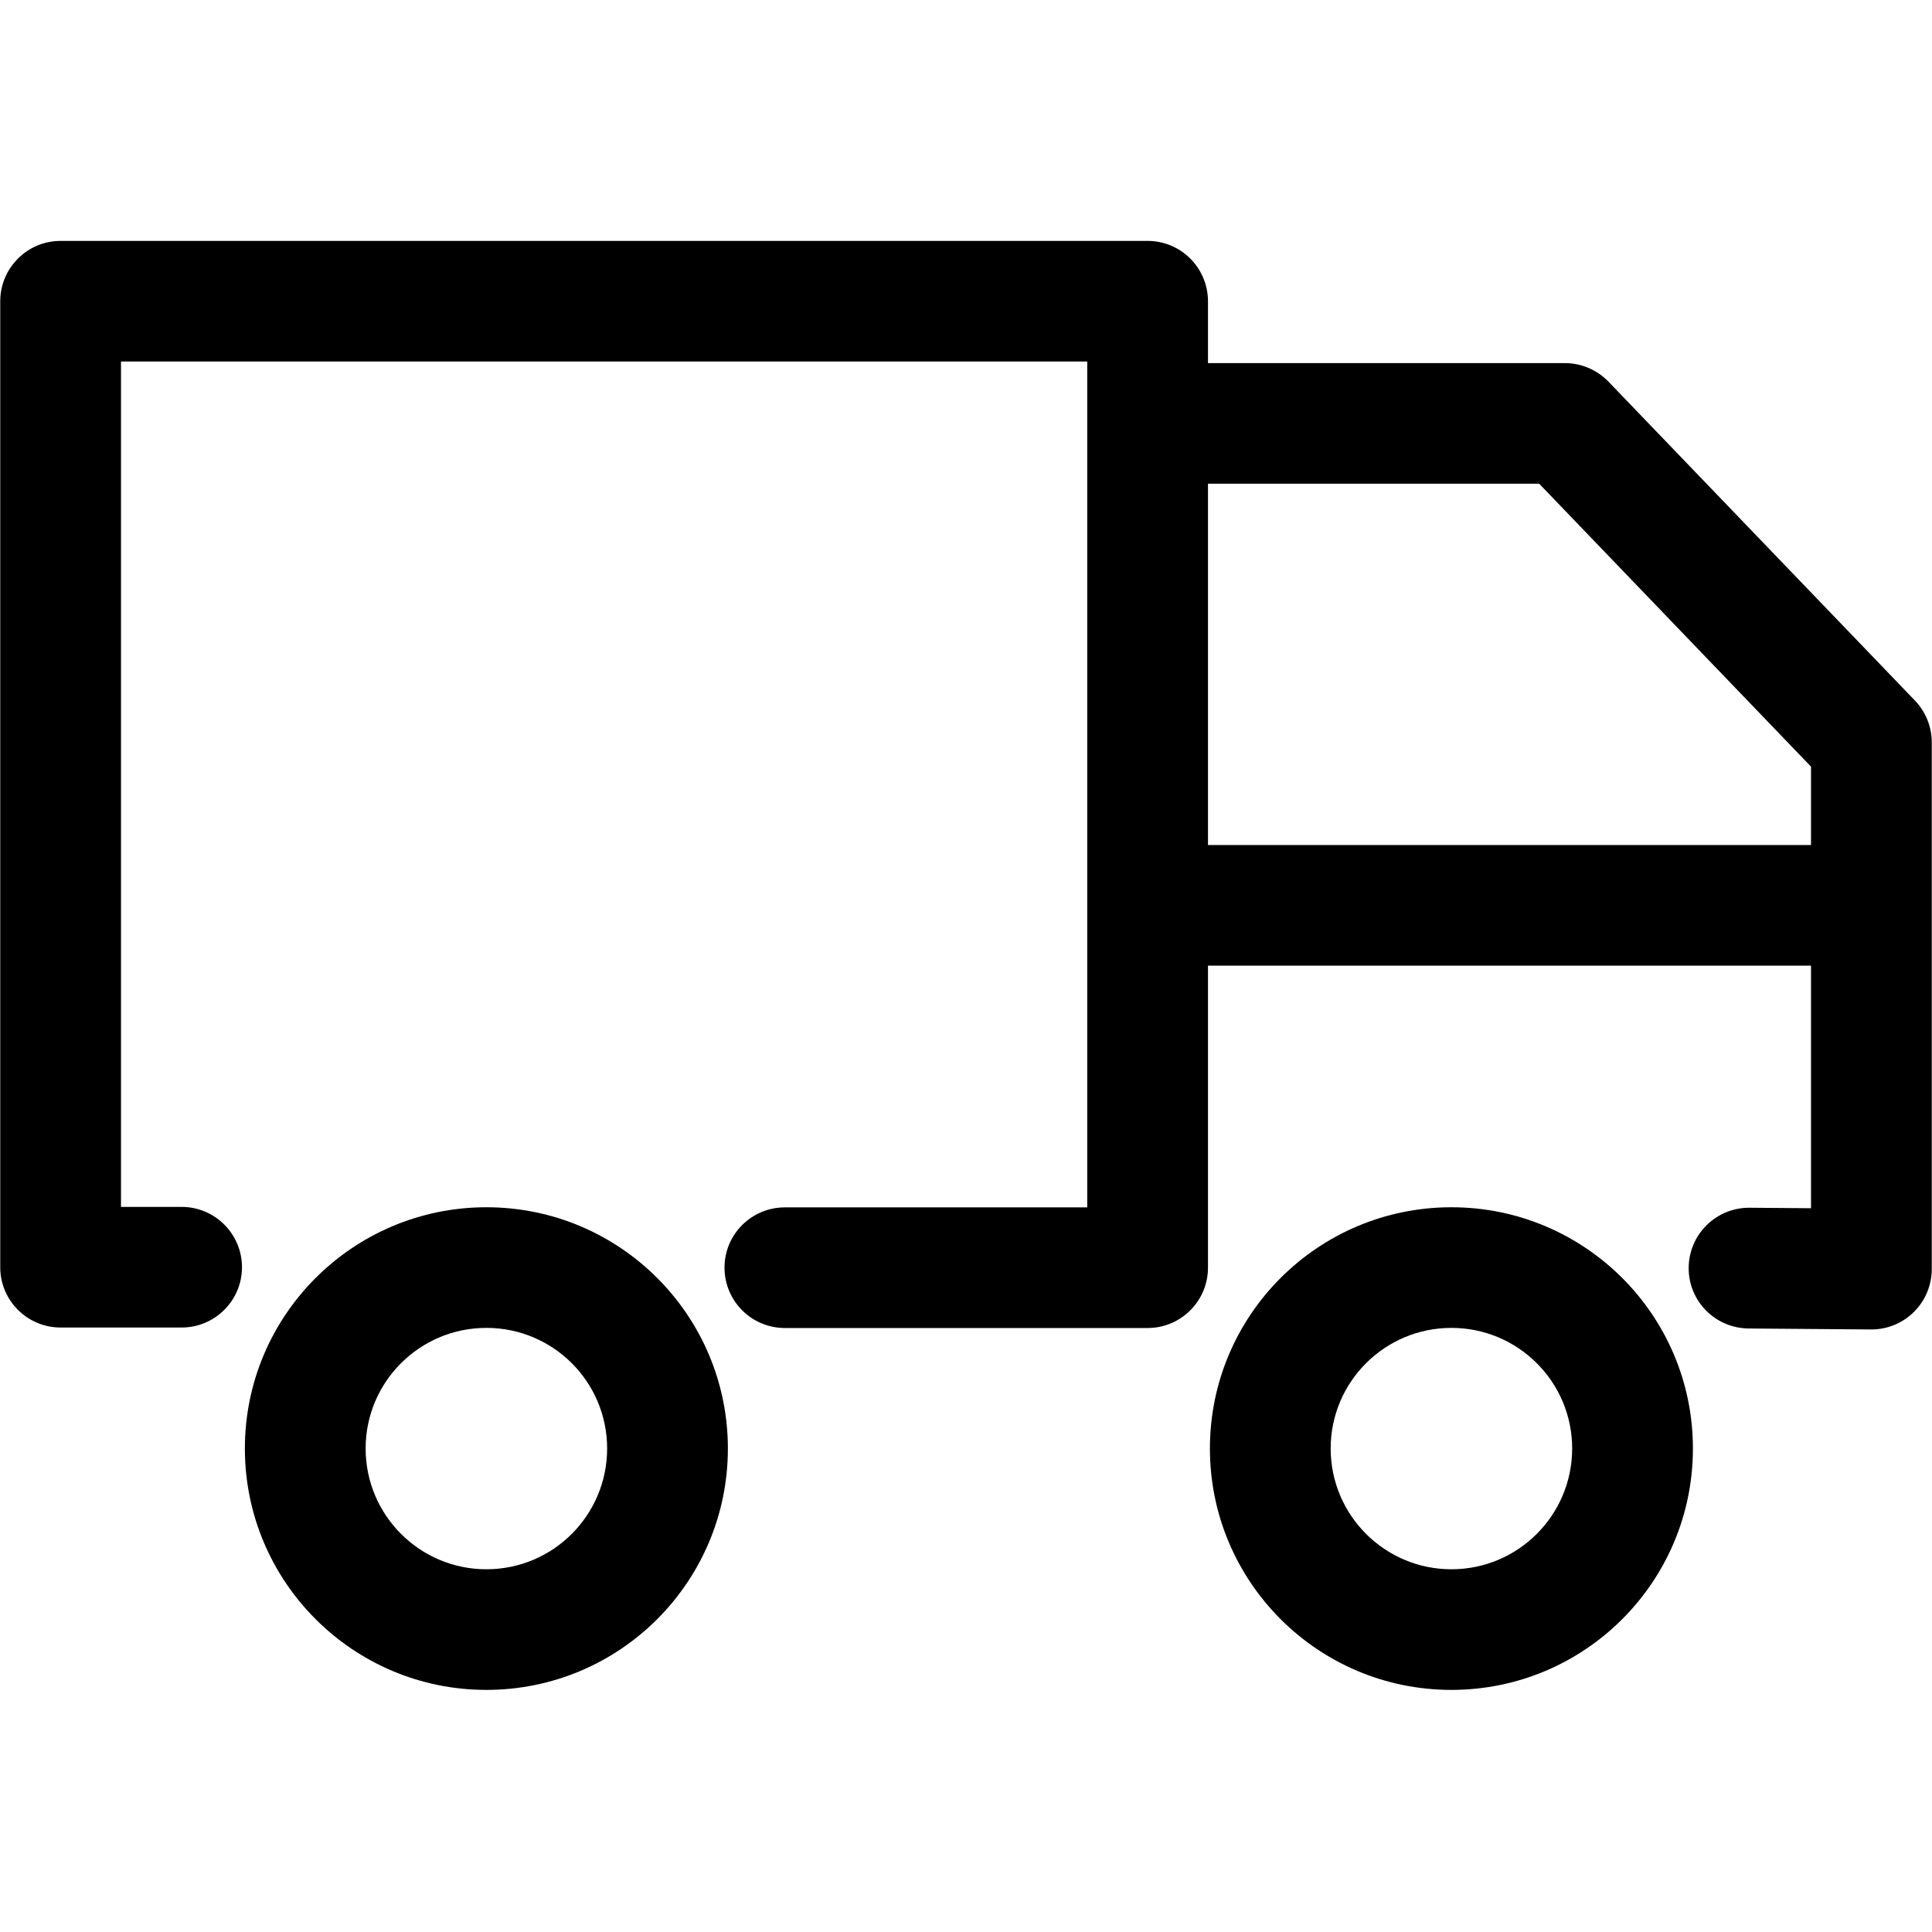 <svg width="16" height="16" viewBox="0 0 16 16" fill="none" xmlns="http://www.w3.org/2000/svg">
<path fill-rule="evenodd" clip-rule="evenodd" d="M0.502 1.995C0.226 1.995 0.002 2.219 0.002 2.495V10.495C0.002 10.77 0.226 10.994 0.502 10.994H1.504C1.78 10.994 2.004 10.77 2.004 10.495C2.004 10.219 1.78 9.995 1.504 9.995H1.002V2.994H9.004V9.999H6.5C6.224 9.999 6 10.222 6 10.498C6 10.774 6.224 10.998 6.5 10.998H9.504C9.78 10.998 10.004 10.774 10.004 10.498V7.997L14.998 7.997V10.006L14.489 10.002C14.213 10 13.987 10.222 13.985 10.498C13.982 10.774 14.204 10.999 14.481 11.002L15.494 11.01C15.627 11.011 15.756 10.959 15.85 10.865C15.945 10.771 15.998 10.643 15.998 10.51V6.148C15.998 6.019 15.948 5.895 15.859 5.802L13.321 3.161C13.226 3.063 13.096 3.007 12.96 3.007H10.004V2.495C10.004 2.362 9.951 2.235 9.857 2.141C9.764 2.048 9.637 1.995 9.504 1.995H0.502ZM14.998 6.998V6.349L12.747 4.006H10.004V6.998L14.998 6.998Z" fill="black"/>
<path fill-rule="evenodd" clip-rule="evenodd" d="M4.028 13.995C5.133 13.995 6.028 13.1 6.028 11.996C6.028 10.893 5.133 9.998 4.028 9.998C2.924 9.998 2.028 10.893 2.028 11.996C2.028 13.1 2.924 13.995 4.028 13.995ZM4.028 12.996C4.581 12.996 5.028 12.548 5.028 11.996C5.028 11.444 4.581 10.997 4.028 10.997C3.476 10.997 3.028 11.444 3.028 11.996C3.028 12.548 3.476 12.996 4.028 12.996Z" fill="black"/>
<path fill-rule="evenodd" clip-rule="evenodd" d="M12.02 13.995C13.125 13.995 14.02 13.1 14.02 11.996C14.02 10.893 13.125 9.998 12.02 9.998C10.915 9.998 10.02 10.893 10.02 11.996C10.02 13.1 10.915 13.995 12.02 13.995ZM12.02 12.996C12.572 12.996 13.02 12.548 13.02 11.996C13.02 11.444 12.572 10.997 12.02 10.997C11.468 10.997 11.02 11.444 11.02 11.996C11.02 12.548 11.468 12.996 12.02 12.996Z" fill="black"/>
</svg>
